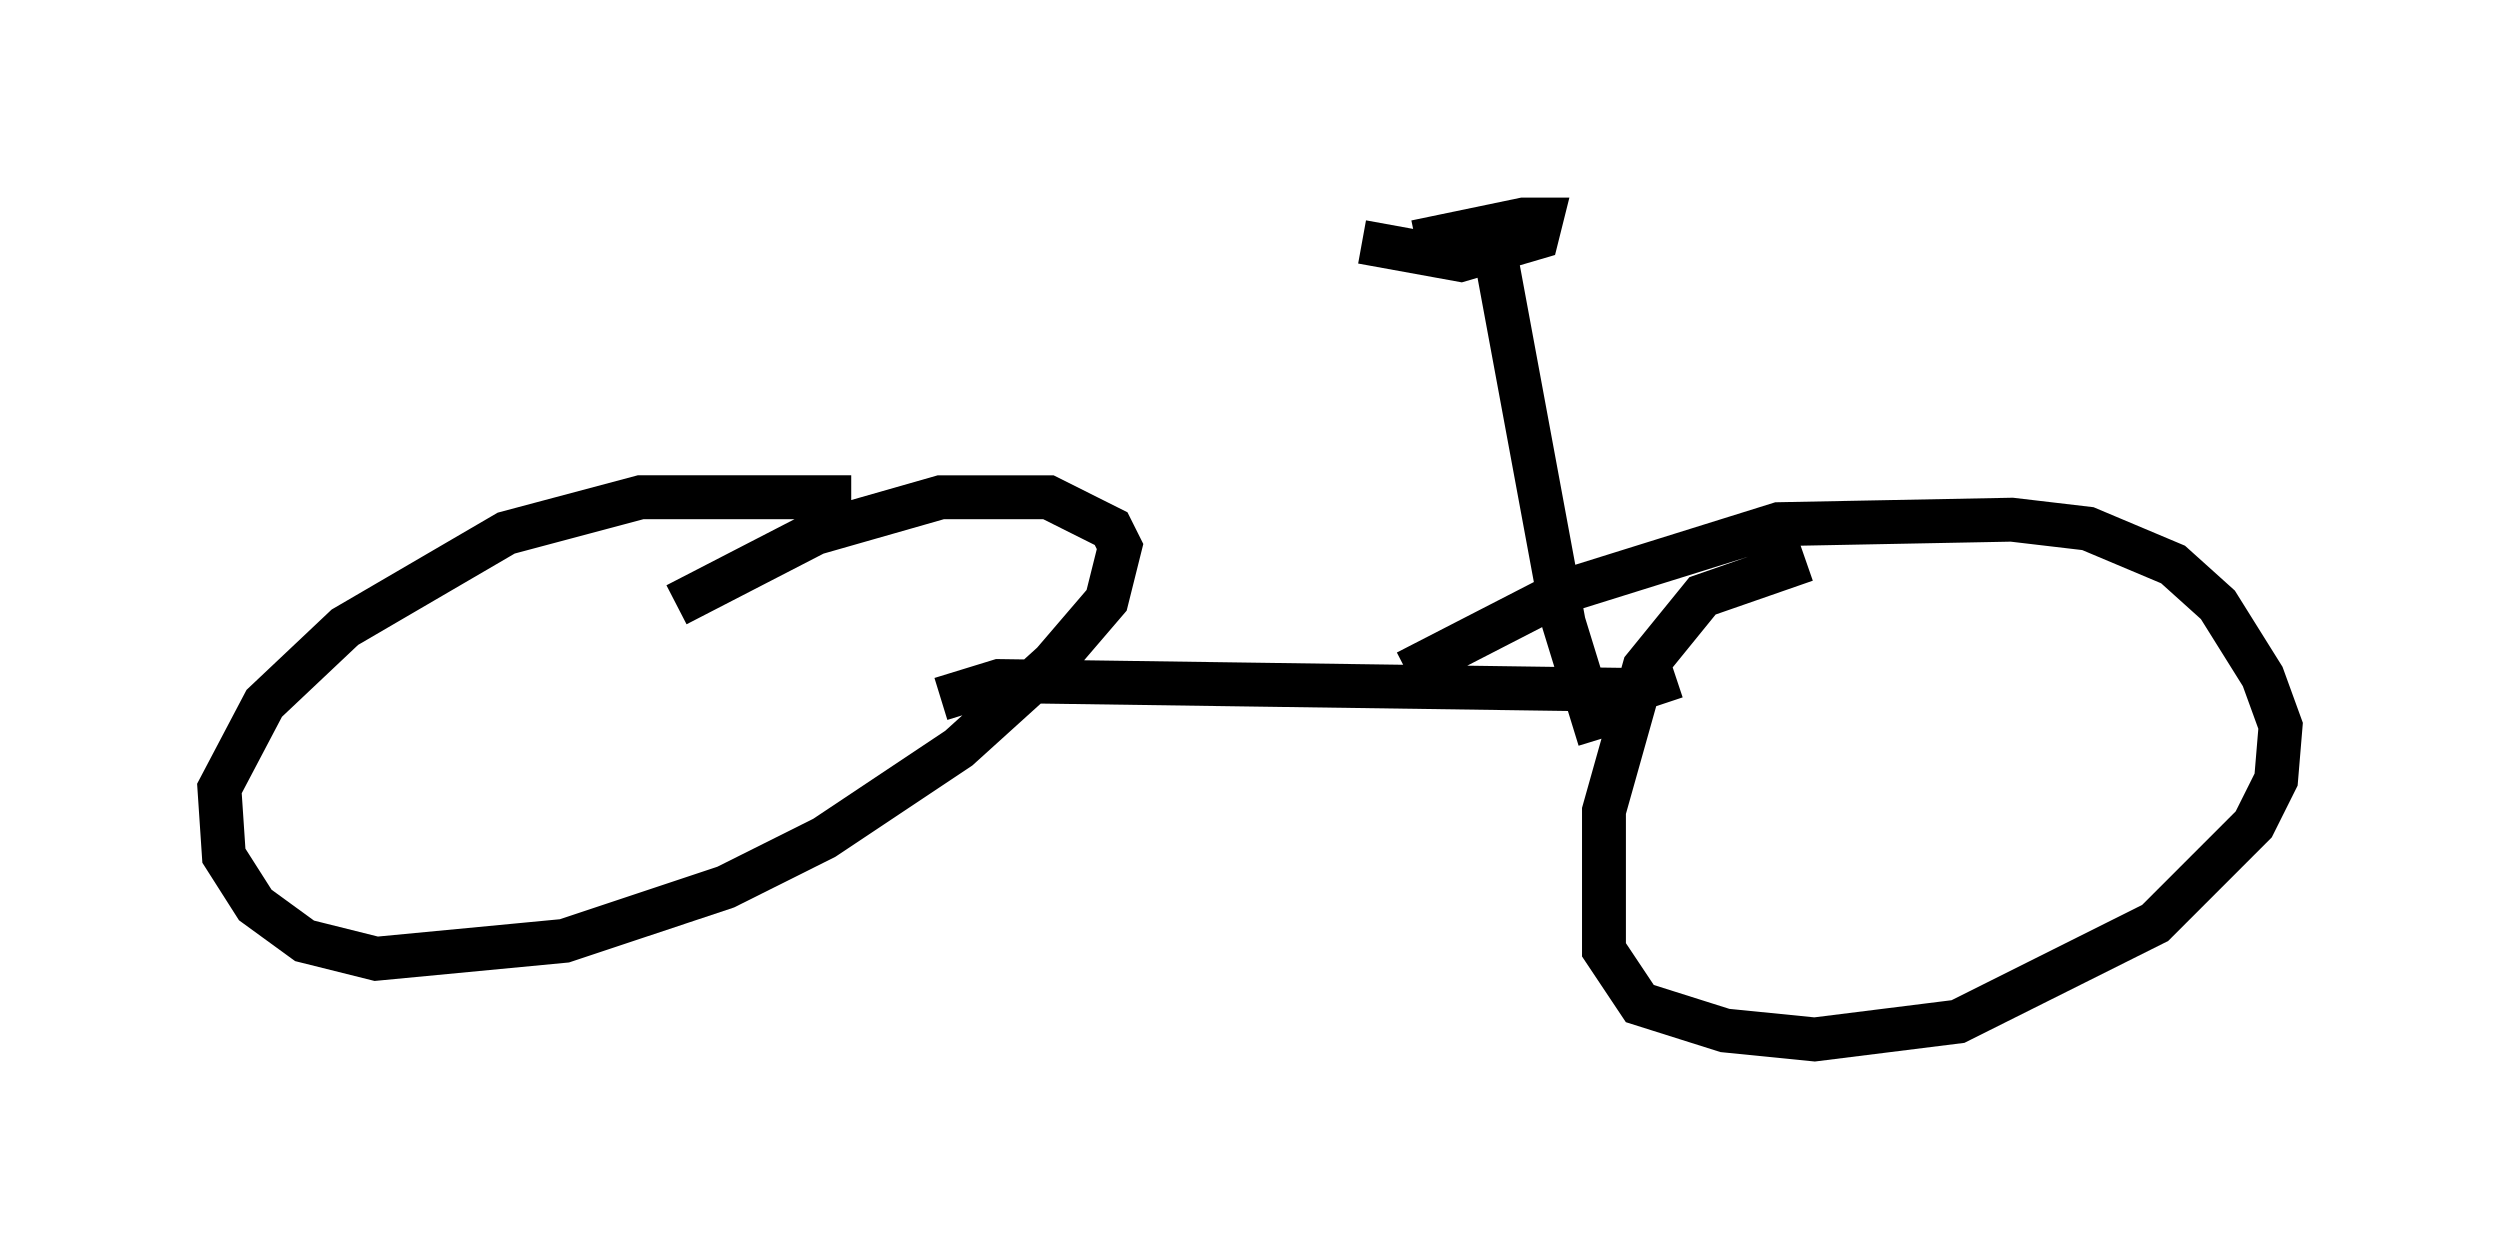 <?xml version="1.0" encoding="utf-8" ?>
<svg baseProfile="full" height="28.681" version="1.1" width="56.959" xmlns="http://www.w3.org/2000/svg" xmlns:ev="http://www.w3.org/2001/xml-events" xmlns:xlink="http://www.w3.org/1999/xlink"><defs /><rect fill="white" height="28.681" width="56.959" x="0" y="0" /><path d="M20.517, 11.023 m-1.123, 0.306 l-4.798, 0.0 -3.063, 0.817 l-3.675, 2.144 -1.838, 1.735 l-1.021, 1.94 0.102, 1.531 l0.715, 1.123 1.123, 0.817 l1.633, 0.408 4.288, -0.408 l3.675, -1.225 2.246, -1.123 l3.063, -2.042 2.144, -1.94 l1.225, -1.429 0.306, -1.225 l-0.204, -0.408 -1.429, -0.715 l-2.45, 0.0 -2.858, 0.817 l-3.165, 1.633 m25.725, -1.021 l-2.348, 0.817 -1.327, 1.633 l-0.919, 3.267 0.0, 3.165 l0.817, 1.225 1.94, 0.613 l2.042, 0.204 3.267, -0.408 l4.492, -2.246 2.246, -2.246 l0.51, -1.021 0.102, -1.225 l-0.408, -1.123 -1.021, -1.633 l-1.021, -0.919 -1.94, -0.817 l-1.735, -0.204 -5.308, 0.102 l-4.9, 1.531 -3.573, 1.838 m-10.617, 0.613 l1.327, -0.408 14.496, 0.204 l0.919, -0.306 m-1.735, 1.429 l-0.817, -2.654 -1.531, -8.269 m-1.838, -0.408 l2.45, -0.51 0.408, 0.0 l-0.102, 0.408 -1.735, 0.51 l-2.246, -0.408 " fill="none" stroke="black" stroke-width="1" /></svg>